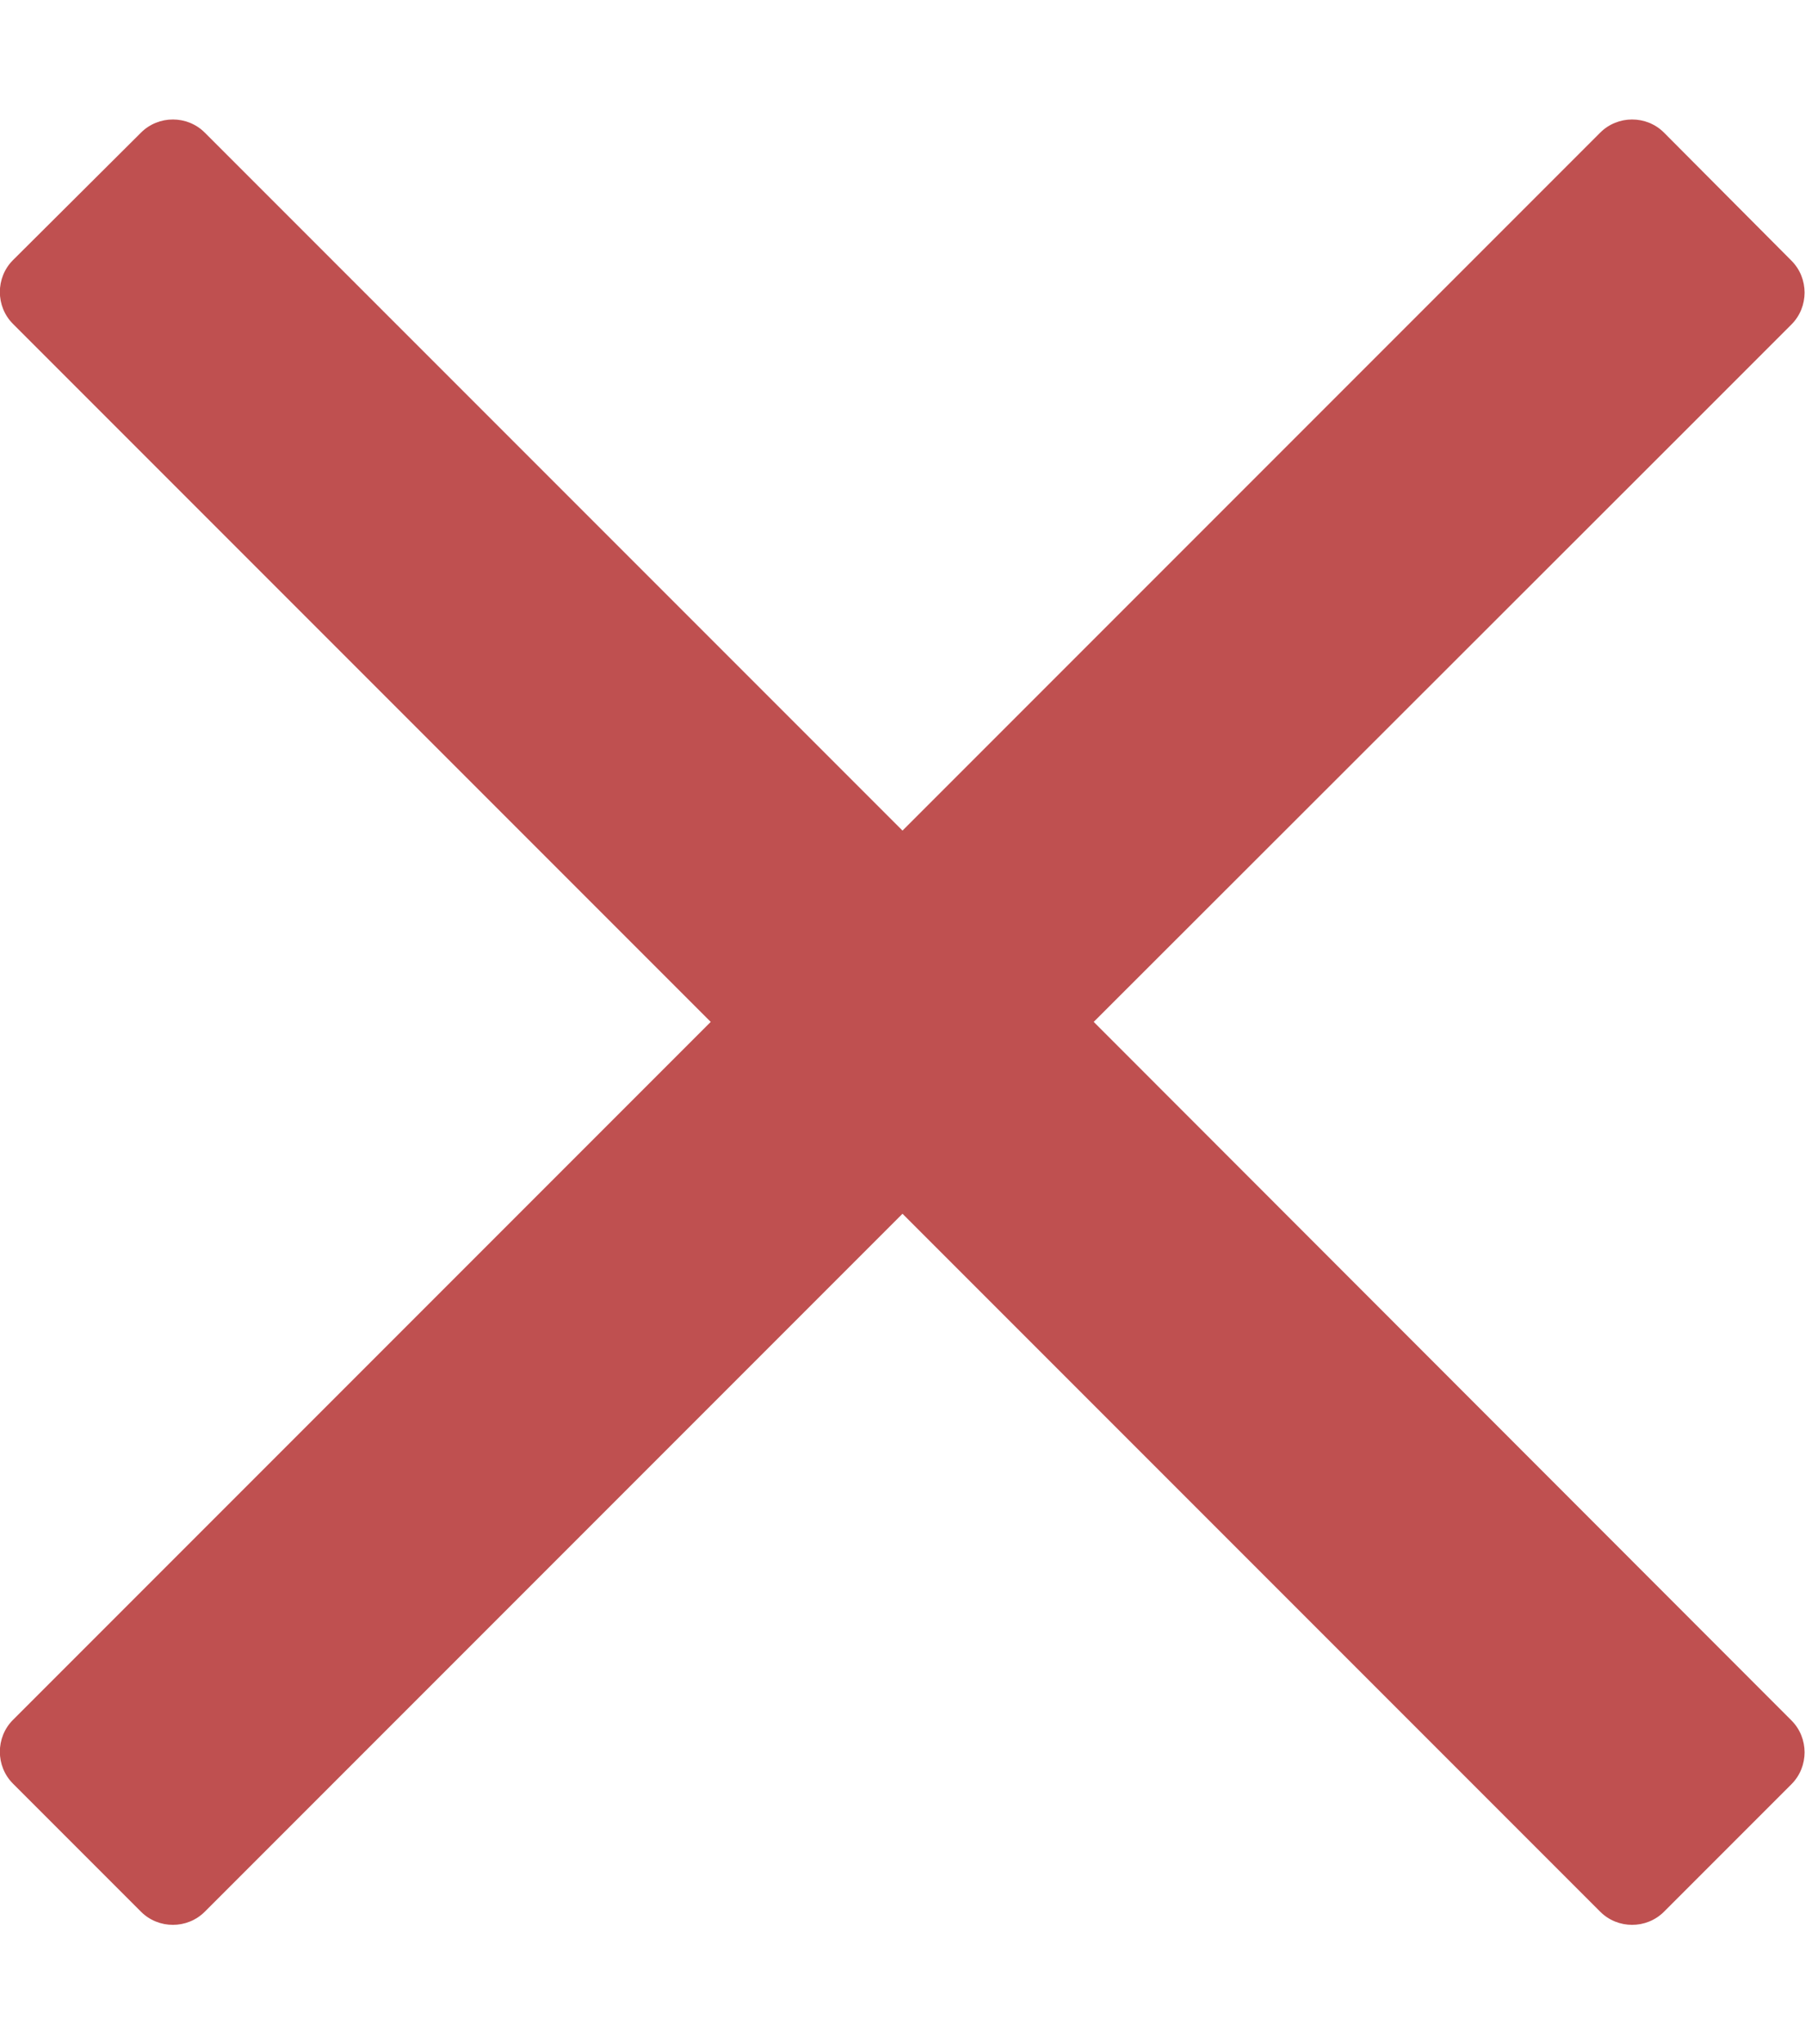 <?xml version="1.0" encoding="utf-8"?>
<!-- Generator: Adobe Illustrator 25.0.1, SVG Export Plug-In . SVG Version: 6.00 Build 0)  -->
<svg version="1.1" id="Layer_1" focusable="false" xmlns="http://www.w3.org/2000/svg" xmlns:xlink="http://www.w3.org/1999/xlink"
	 x="0px" y="0px" viewBox="0 0 320 362.2" style="enable-background:new 0 0 320 362.2;" xml:space="preserve">
<style type="text/css">
	.st0{fill:#BF5050;}
</style>
<path class="st0" d="M193.9,181.1L296.5,78.6l21.1-21.1c3.1-3.1,3.1-8.2,0-11.3L295,23.5c-3.1-3.1-8.2-3.1-11.3,0L160,147.2
	L36.3,23.5c-3.1-3.1-8.2-3.1-11.3,0L2.3,46.1c-3.1,3.1-3.1,8.2,0,11.3l123.7,123.7L2.3,304.8c-3.1,3.1-3.1,8.2,0,11.3L25,338.8
	c3.1,3.1,8.2,3.1,11.3,0L160,215.1l102.6,102.6l21.1,21.1c3.1,3.1,8.2,3.1,11.3,0l22.6-22.6c3.1-3.1,3.1-8.2,0-11.3L193.9,181.1z"/>
</svg>
